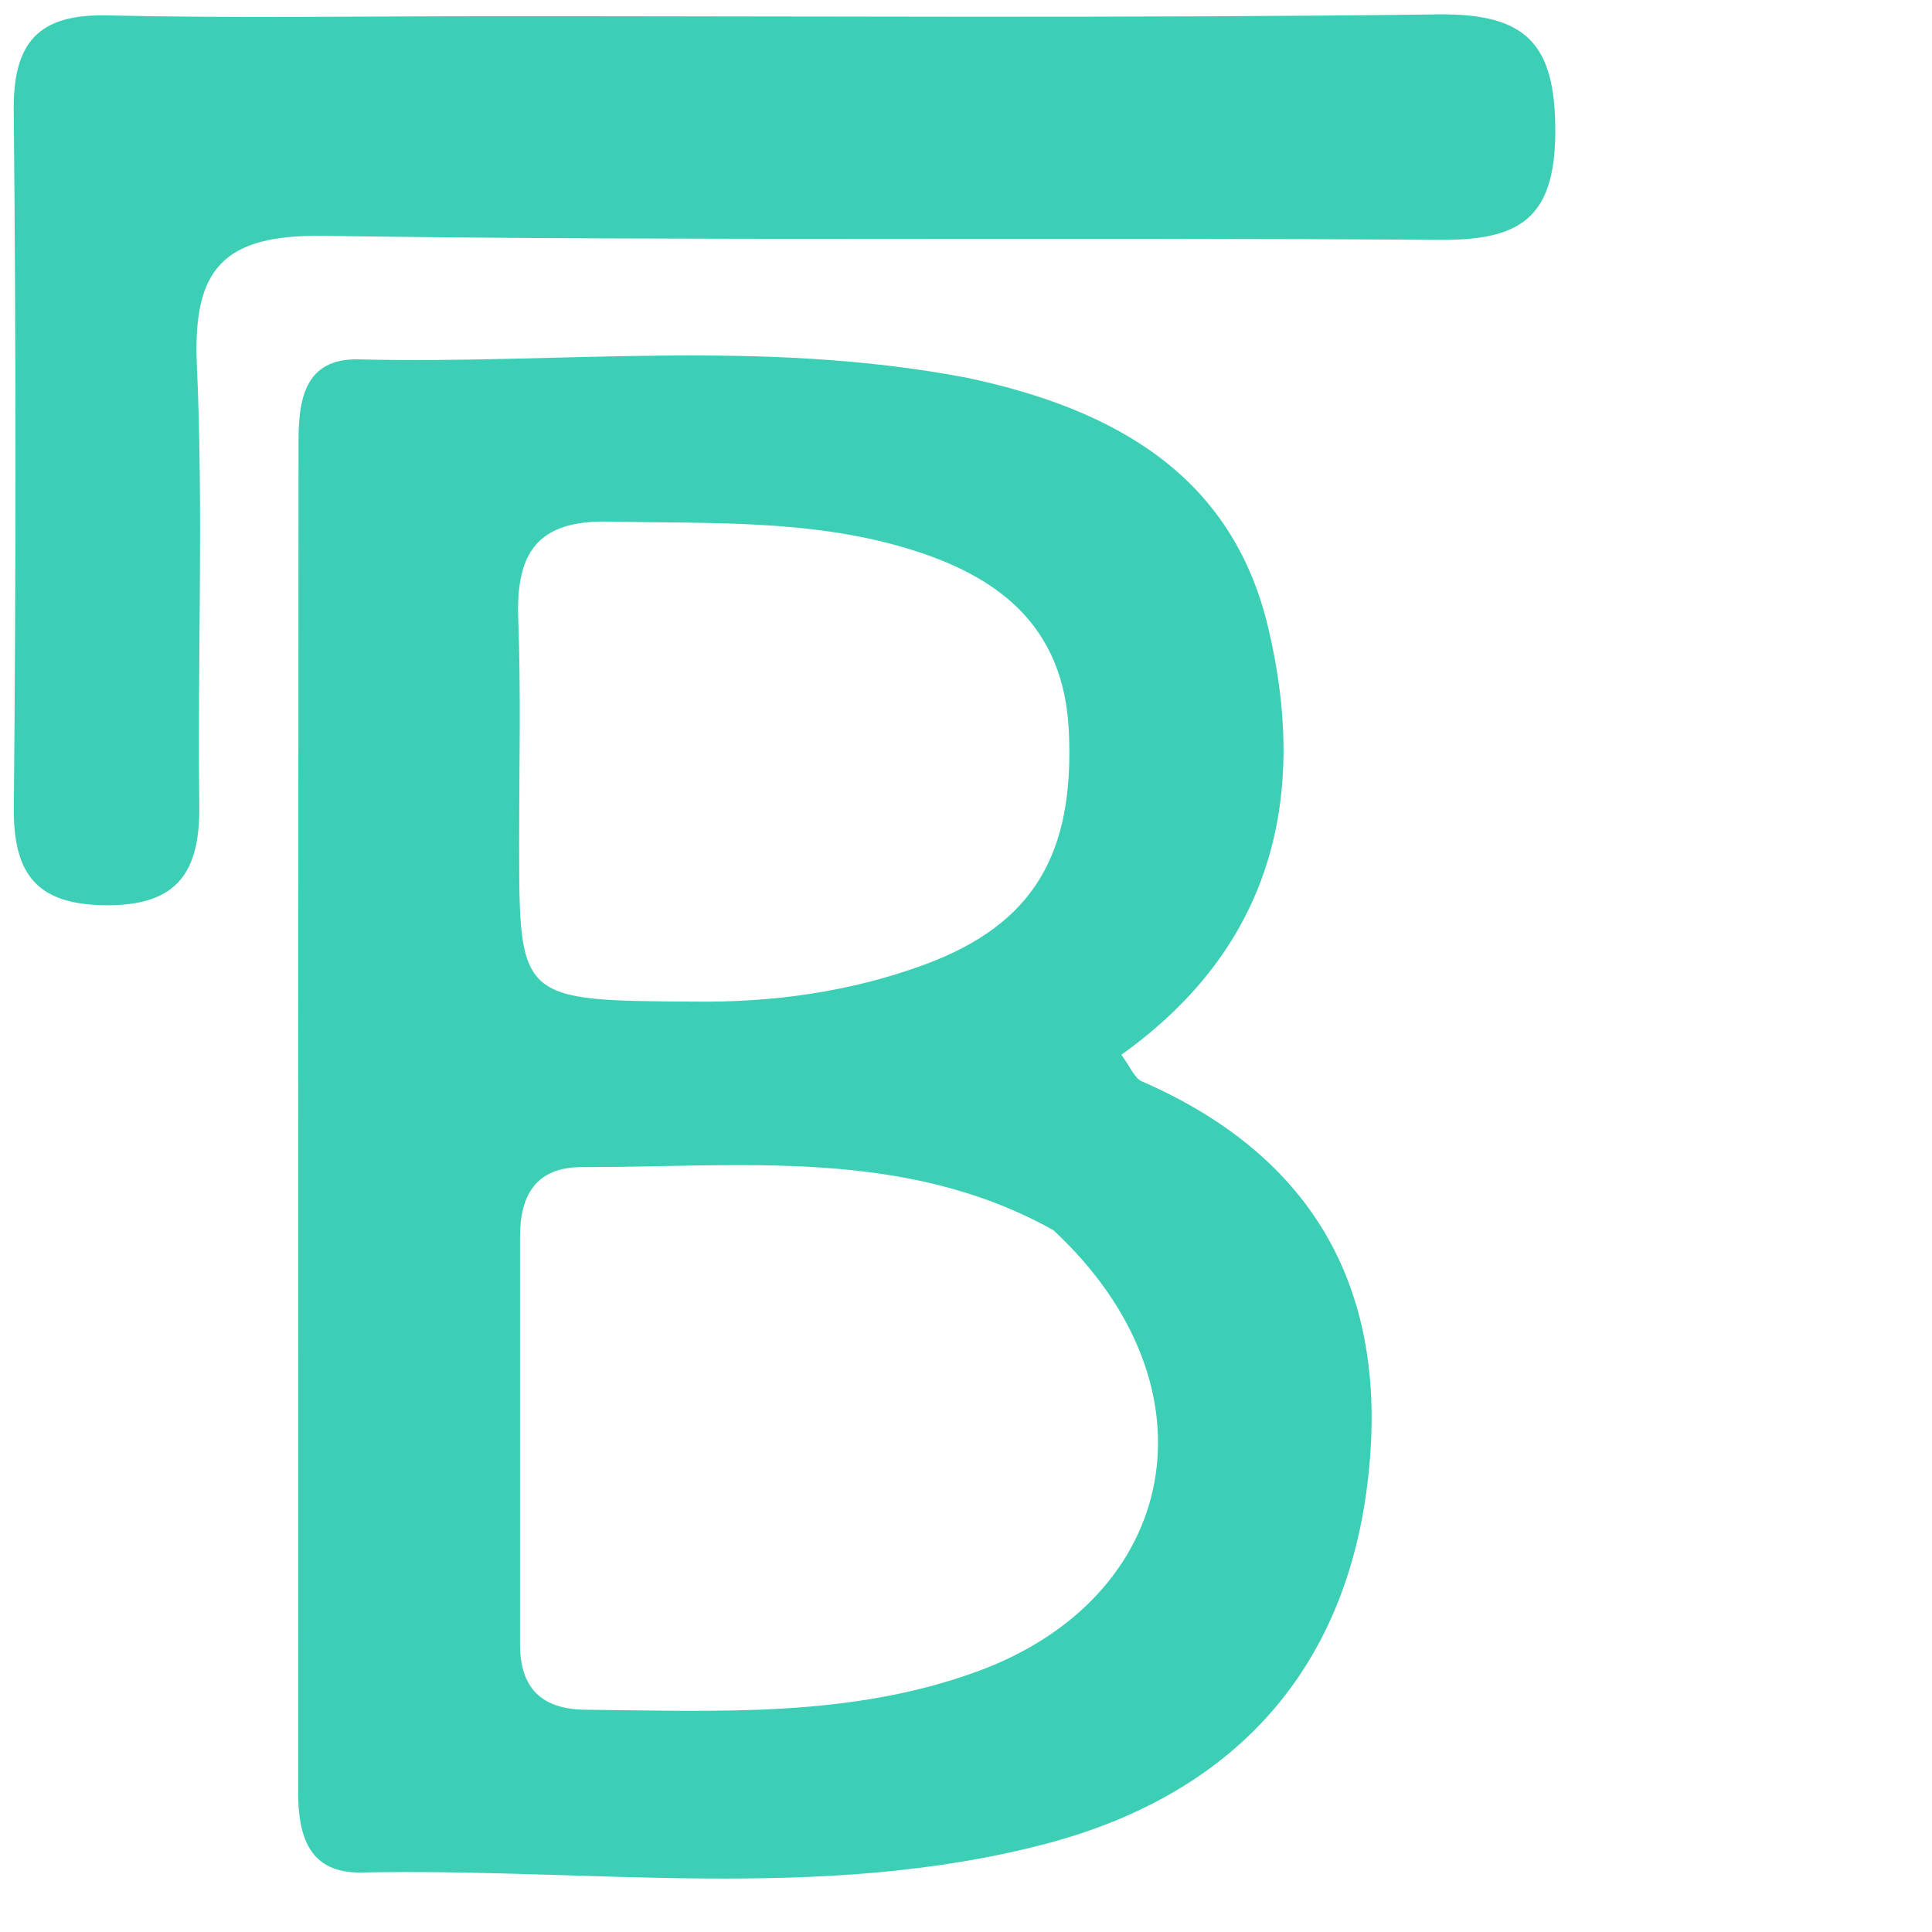 <svg version="1.1" id="Layer_1" xmlns="http://www.w3.org/2000/svg" xmlns:xlink="http://www.w3.org/1999/xlink" x="0px" y="0px"
     width="100%" viewBox="223 194 90 90" enable-background="new 230 190 90 90" xml:space="preserve">
<path fill="#3DCFB6" opacity="1" stroke="none"
      d="M268.007,211.59
	C275.038,213.072 280.401,216.207 282.07,223.202
	C283.95,231.078 282.321,238.079 275.237,243.135
	C275.648,243.683 275.841,244.221 276.2,244.377
	C283.812,247.695 287.427,253.529 286.833,261.758
	C286.139,271.376 280.77,277.534 271.637,279.913
	C261.2,282.632 250.452,281.008 239.839,281.228
	C237.363,281.279 236.889,279.483 236.889,277.481
	C236.887,256.511 236.891,235.542 236.906,214.573
	C236.908,212.636 237.177,210.676 239.717,210.741
	C249.007,210.978 258.34,209.754 268.007,211.59
M272.069,251.305
	C265.135,247.438 257.554,248.381 250.105,248.369
	C247.966,248.365 247.224,249.679 247.224,251.616
	C247.225,257.939 247.225,264.263 247.224,270.587
	C247.223,272.626 248.213,273.627 250.278,273.646
	C256.425,273.703 262.579,274.034 268.523,271.864
	C277.911,268.435 279.962,258.651 272.069,251.305
M255.346,240.659
	C259.023,240.703 262.644,240.2 266.076,238.932
	C271.191,237.042 273.042,233.737 272.793,228.102
	C272.572,223.091 269.439,220.787 265.169,219.521
	C260.662,218.184 256.003,218.399 251.362,218.297
	C247.982,218.223 247.03,219.806 247.142,222.844
	C247.27,226.32 247.183,229.805 247.184,233.286
	C247.188,240.612 247.187,240.612 255.346,240.659
z"/>
  <path fill="#3DCFB6" opacity="1" stroke="none"
        d="M246,194.755
	C260.988,194.75 275.477,194.856 289.962,194.67
	C294.077,194.617 295.462,196.005 295.452,200.132
	C295.443,204.235 293.735,205.203 290.031,205.175
	C272.713,205.042 255.392,205.24 238.077,204.987
	C233.394,204.919 231.969,206.515 232.172,211.027
	C232.479,217.841 232.198,224.679 232.284,231.506
	C232.321,234.532 231.346,236.178 228.002,236.171
	C224.769,236.164 223.615,234.791 223.644,231.633
	C223.746,220.81 223.747,209.984 223.64,199.161
	C223.608,195.977 224.777,194.641 228.016,194.717
	C233.841,194.854 239.672,194.756 246,194.755
z"/>
</svg>
